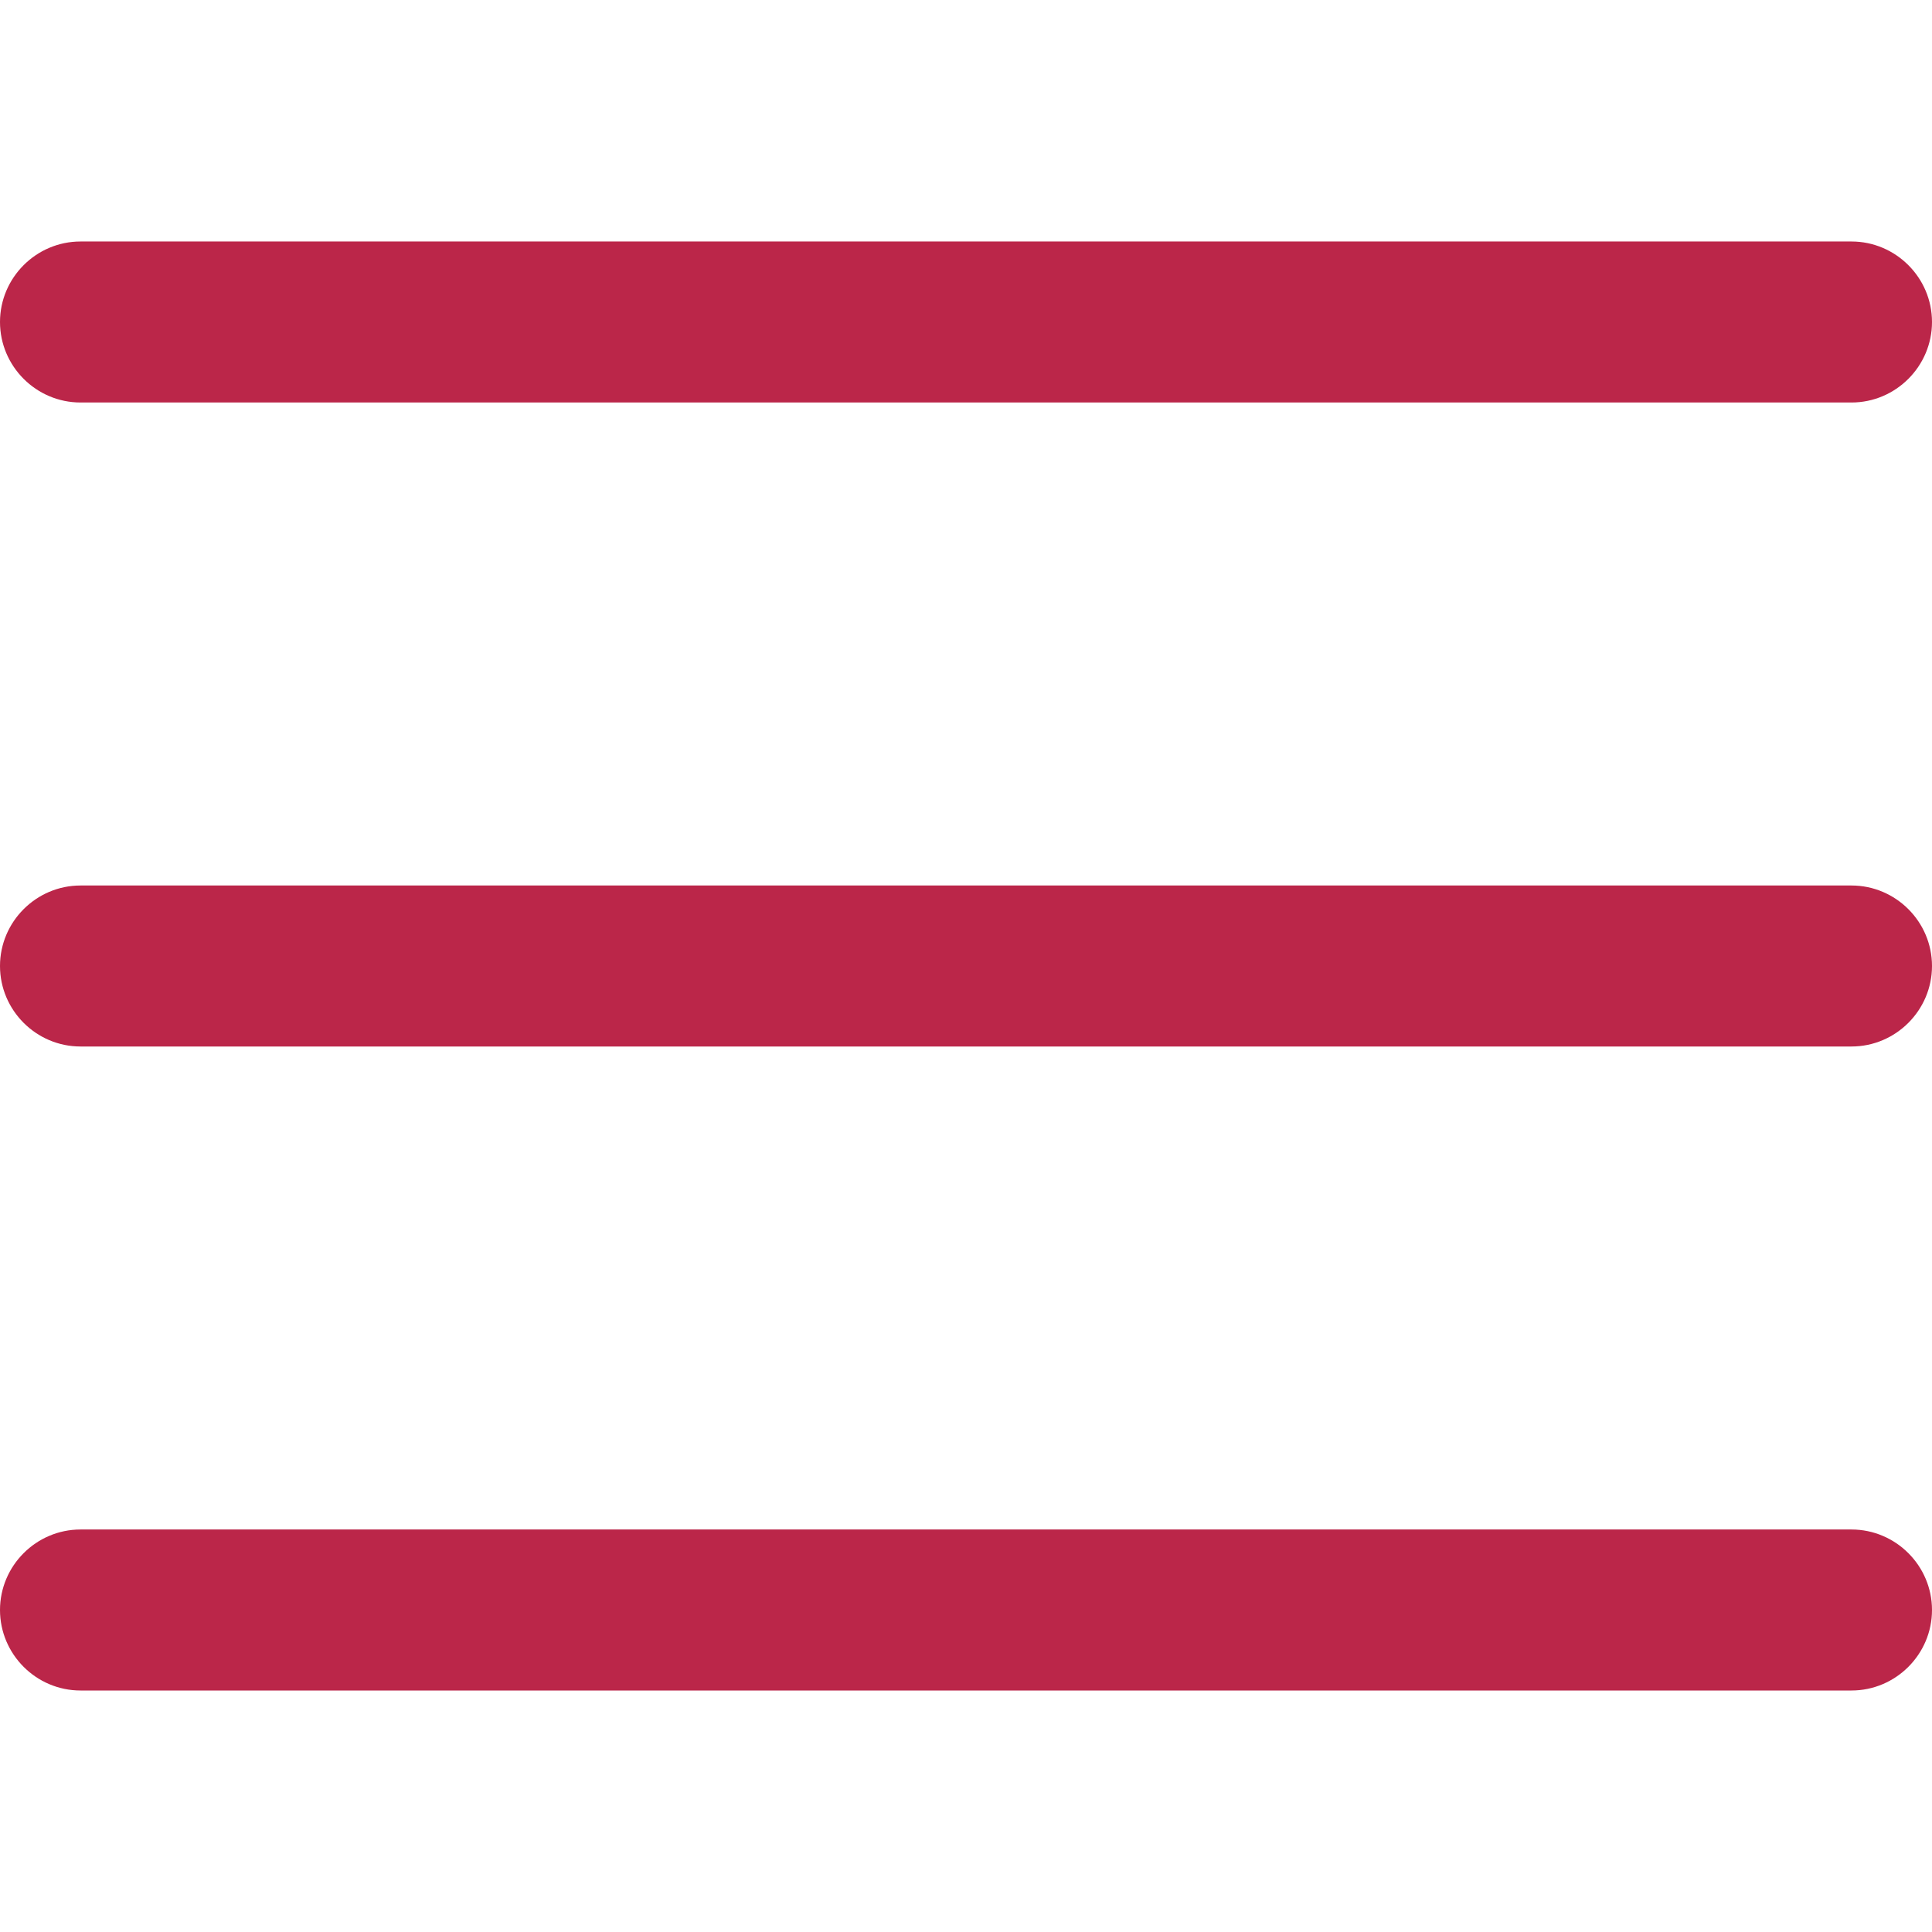 <?xml version="1.0" encoding="UTF-8"?>
<svg id="export" xmlns="http://www.w3.org/2000/svg" width="24" height="24" viewBox="0 0 24 24">
  <defs>
    <style>
      .cls-1 {
        fill: #bb2649;
        stroke-width: 0px;
      }
    </style>
  </defs>
  <g id="path_hamburger-menue">
    <path class="cls-1" d="M23,21H1c-.55,0-1-.45-1-1s.45-1,1-1h22c.55,0,1,.45,1,1s-.45,1-1,1Z"/>
    <path class="cls-1" d="M23,13H1c-.55,0-1-.45-1-1s.45-1,1-1h22c.55,0,1,.45,1,1s-.45,1-1,1Z"/>
    <path class="cls-1" d="M23,5H1c-.55,0-1-.45-1-1s.45-1,1-1h22c.55,0,1,.45,1,1s-.45,1-1,1Z"/>
  </g>
</svg>